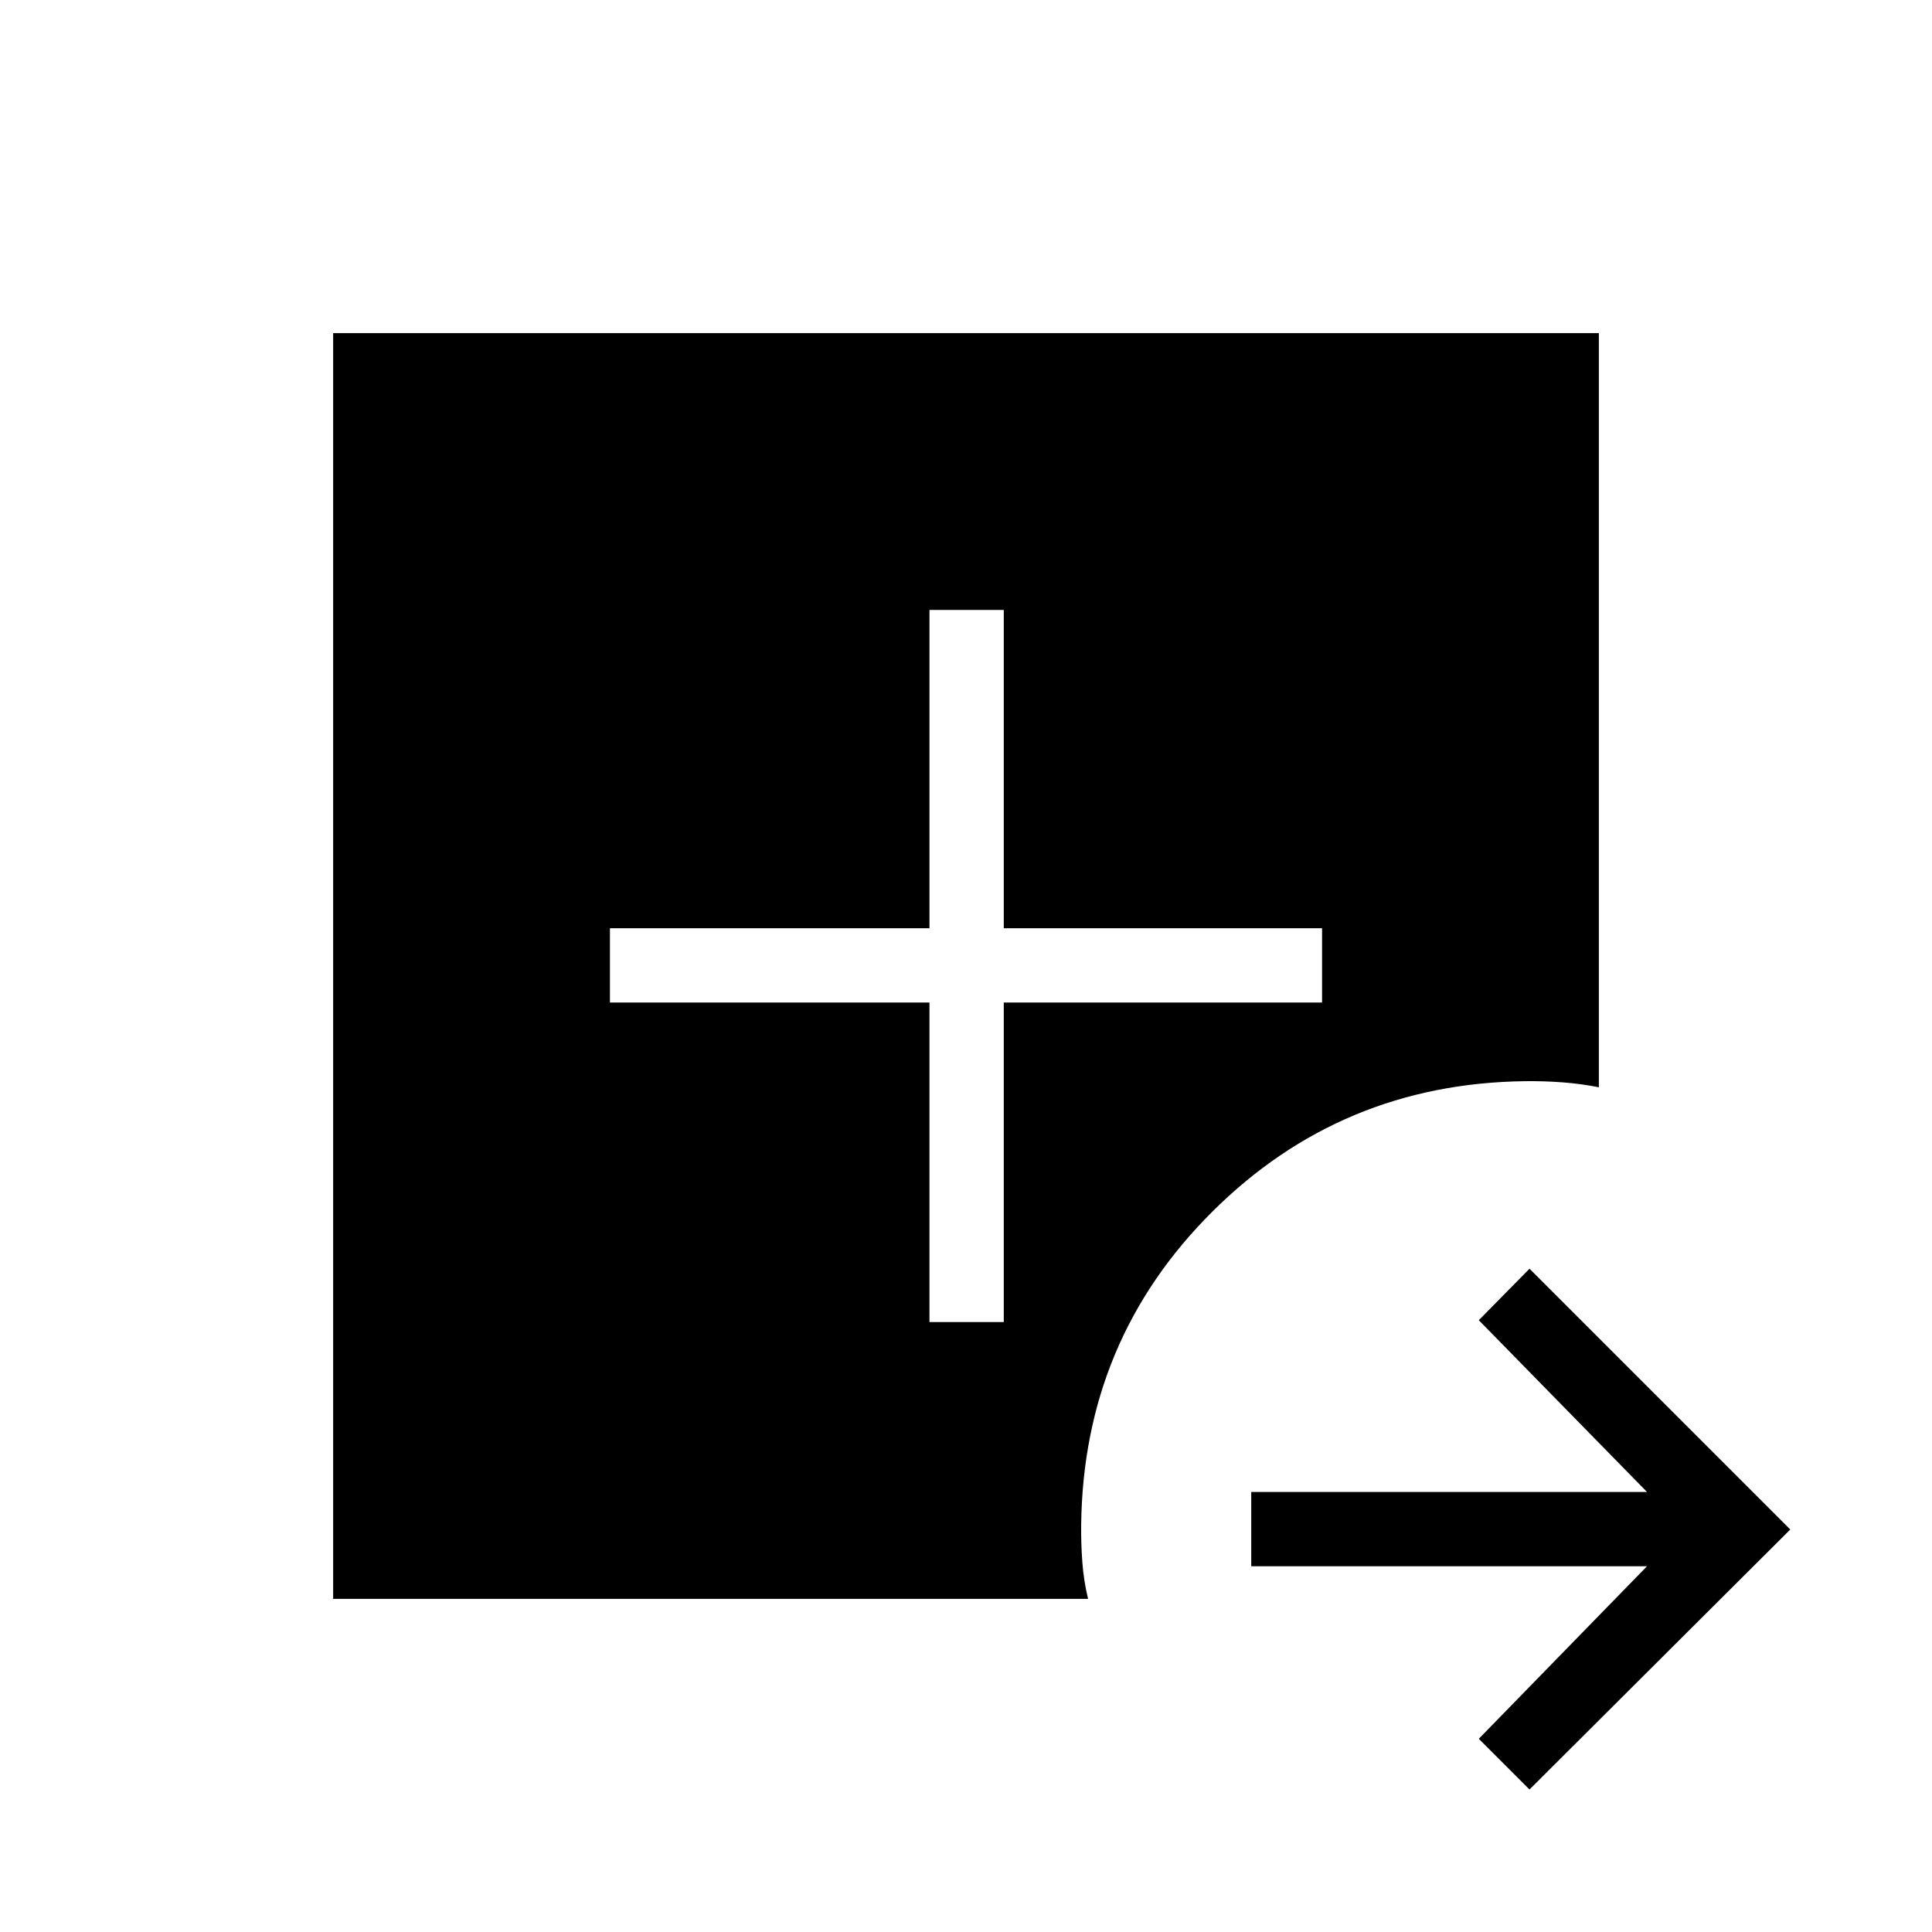 <svg xmlns="http://www.w3.org/2000/svg" height="24" viewBox="0 96 960 960" width="24"><path d="M760 985.193 734.807 960l83.577-85.731H621.731v-36.923h196.653L734.807 752 760 726.423 889.577 856 760 985.193Zm-594.462-94.731V261.538h628.924v374.731q-8.822-1.769-18.081-2.461-9.258-.693-18.573-.577-91.423 1.115-155.443 64.872-64.019 63.756-65.134 155.435-.116 9.385.577 18.712.692 9.327 2.846 18.212H165.538Zm296.308-137.539h36.923V594.154h158.154v-36.923H498.769V399.077h-36.923v158.154H303.077v36.923h158.769v158.769Z"/></svg>